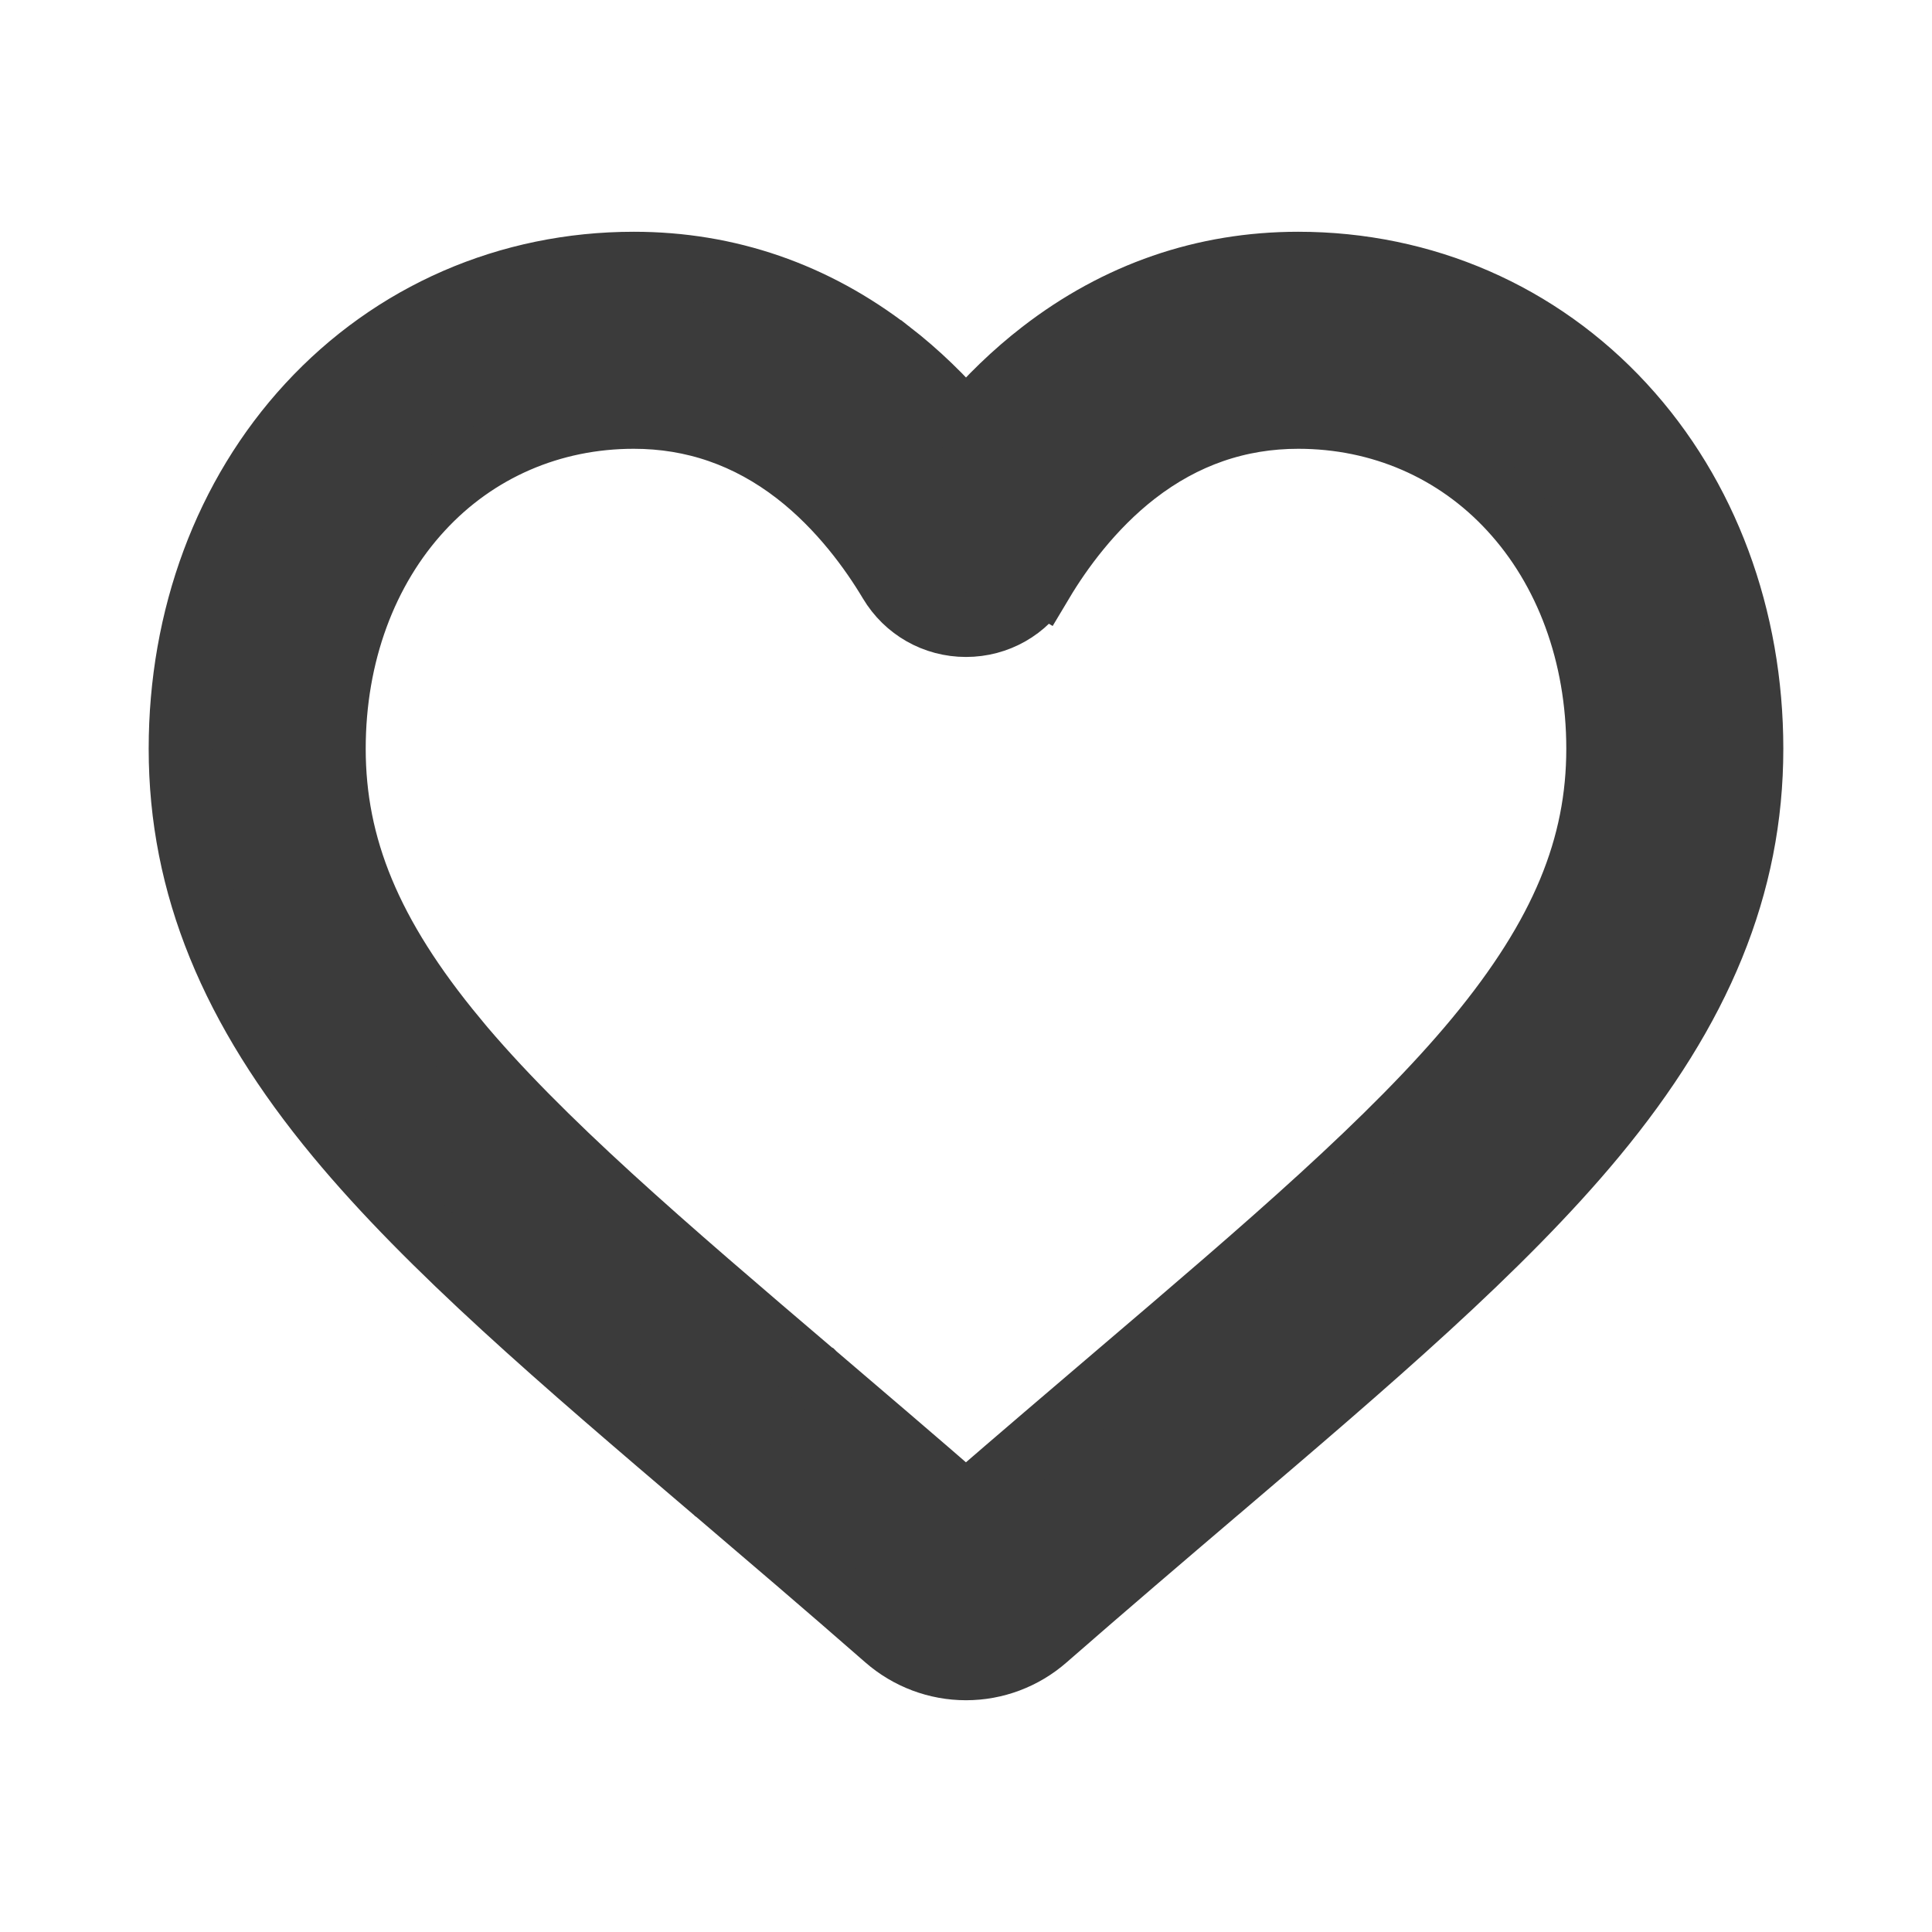 <svg width="24" height="24" viewBox="0 0 24 24" fill="none" xmlns="http://www.w3.org/2000/svg">
<path d="M8.888 18.522L8.888 18.522L8.891 18.524C9.533 19.072 10.26 19.691 11.013 20.35C11.287 20.589 11.637 20.721 12 20.721C12.363 20.721 12.713 20.589 12.986 20.35C13.742 19.69 14.469 19.07 15.113 18.521L15.113 18.521L15.137 18.501C17.002 16.911 18.651 15.506 19.805 14.113C21.115 12.533 21.753 10.998 21.753 9.301C21.753 7.673 21.194 6.155 20.163 5.037L20.163 5.037C19.118 3.903 17.682 3.279 16.127 3.279C14.957 3.279 13.883 3.651 12.944 4.377C12.604 4.64 12.289 4.944 12 5.285C11.711 4.944 11.396 4.64 11.057 4.377L11.056 4.377C10.117 3.651 9.043 3.279 7.873 3.279C6.318 3.279 4.882 3.903 3.837 5.037L3.837 5.037C2.806 6.155 2.247 7.673 2.247 9.301C2.247 10.998 2.885 12.533 4.195 14.113L4.195 14.113C5.349 15.506 6.999 16.912 8.865 18.503L8.886 18.52L8.888 18.522ZM5.654 12.904L5.654 12.903C4.587 11.615 4.143 10.513 4.143 9.301C4.143 8.128 4.537 7.074 5.231 6.322C5.912 5.582 6.848 5.175 7.873 5.175C8.613 5.175 9.291 5.408 9.897 5.877C10.443 6.3 10.831 6.841 11.062 7.228L11.062 7.228C11.261 7.561 11.613 7.761 12 7.761C12.387 7.761 12.739 7.561 12.938 7.228L12.594 7.023L12.938 7.228C13.169 6.841 13.557 6.3 14.103 5.877C14.709 5.408 15.387 5.175 16.127 5.175C17.152 5.175 18.088 5.582 18.769 6.322C19.463 7.074 19.857 8.128 19.857 9.301C19.857 10.513 19.413 11.615 18.346 12.904C17.302 14.164 15.739 15.497 13.884 17.078C13.312 17.566 12.671 18.112 11.999 18.694C11.33 18.113 10.691 17.568 10.12 17.081L10.12 17.081L10.117 17.078L10.115 17.077C8.261 15.497 6.698 14.164 5.654 12.904Z" fill="#3B3B3B" stroke="#3B3B3B" stroke-width="0.8"/>
</svg>
